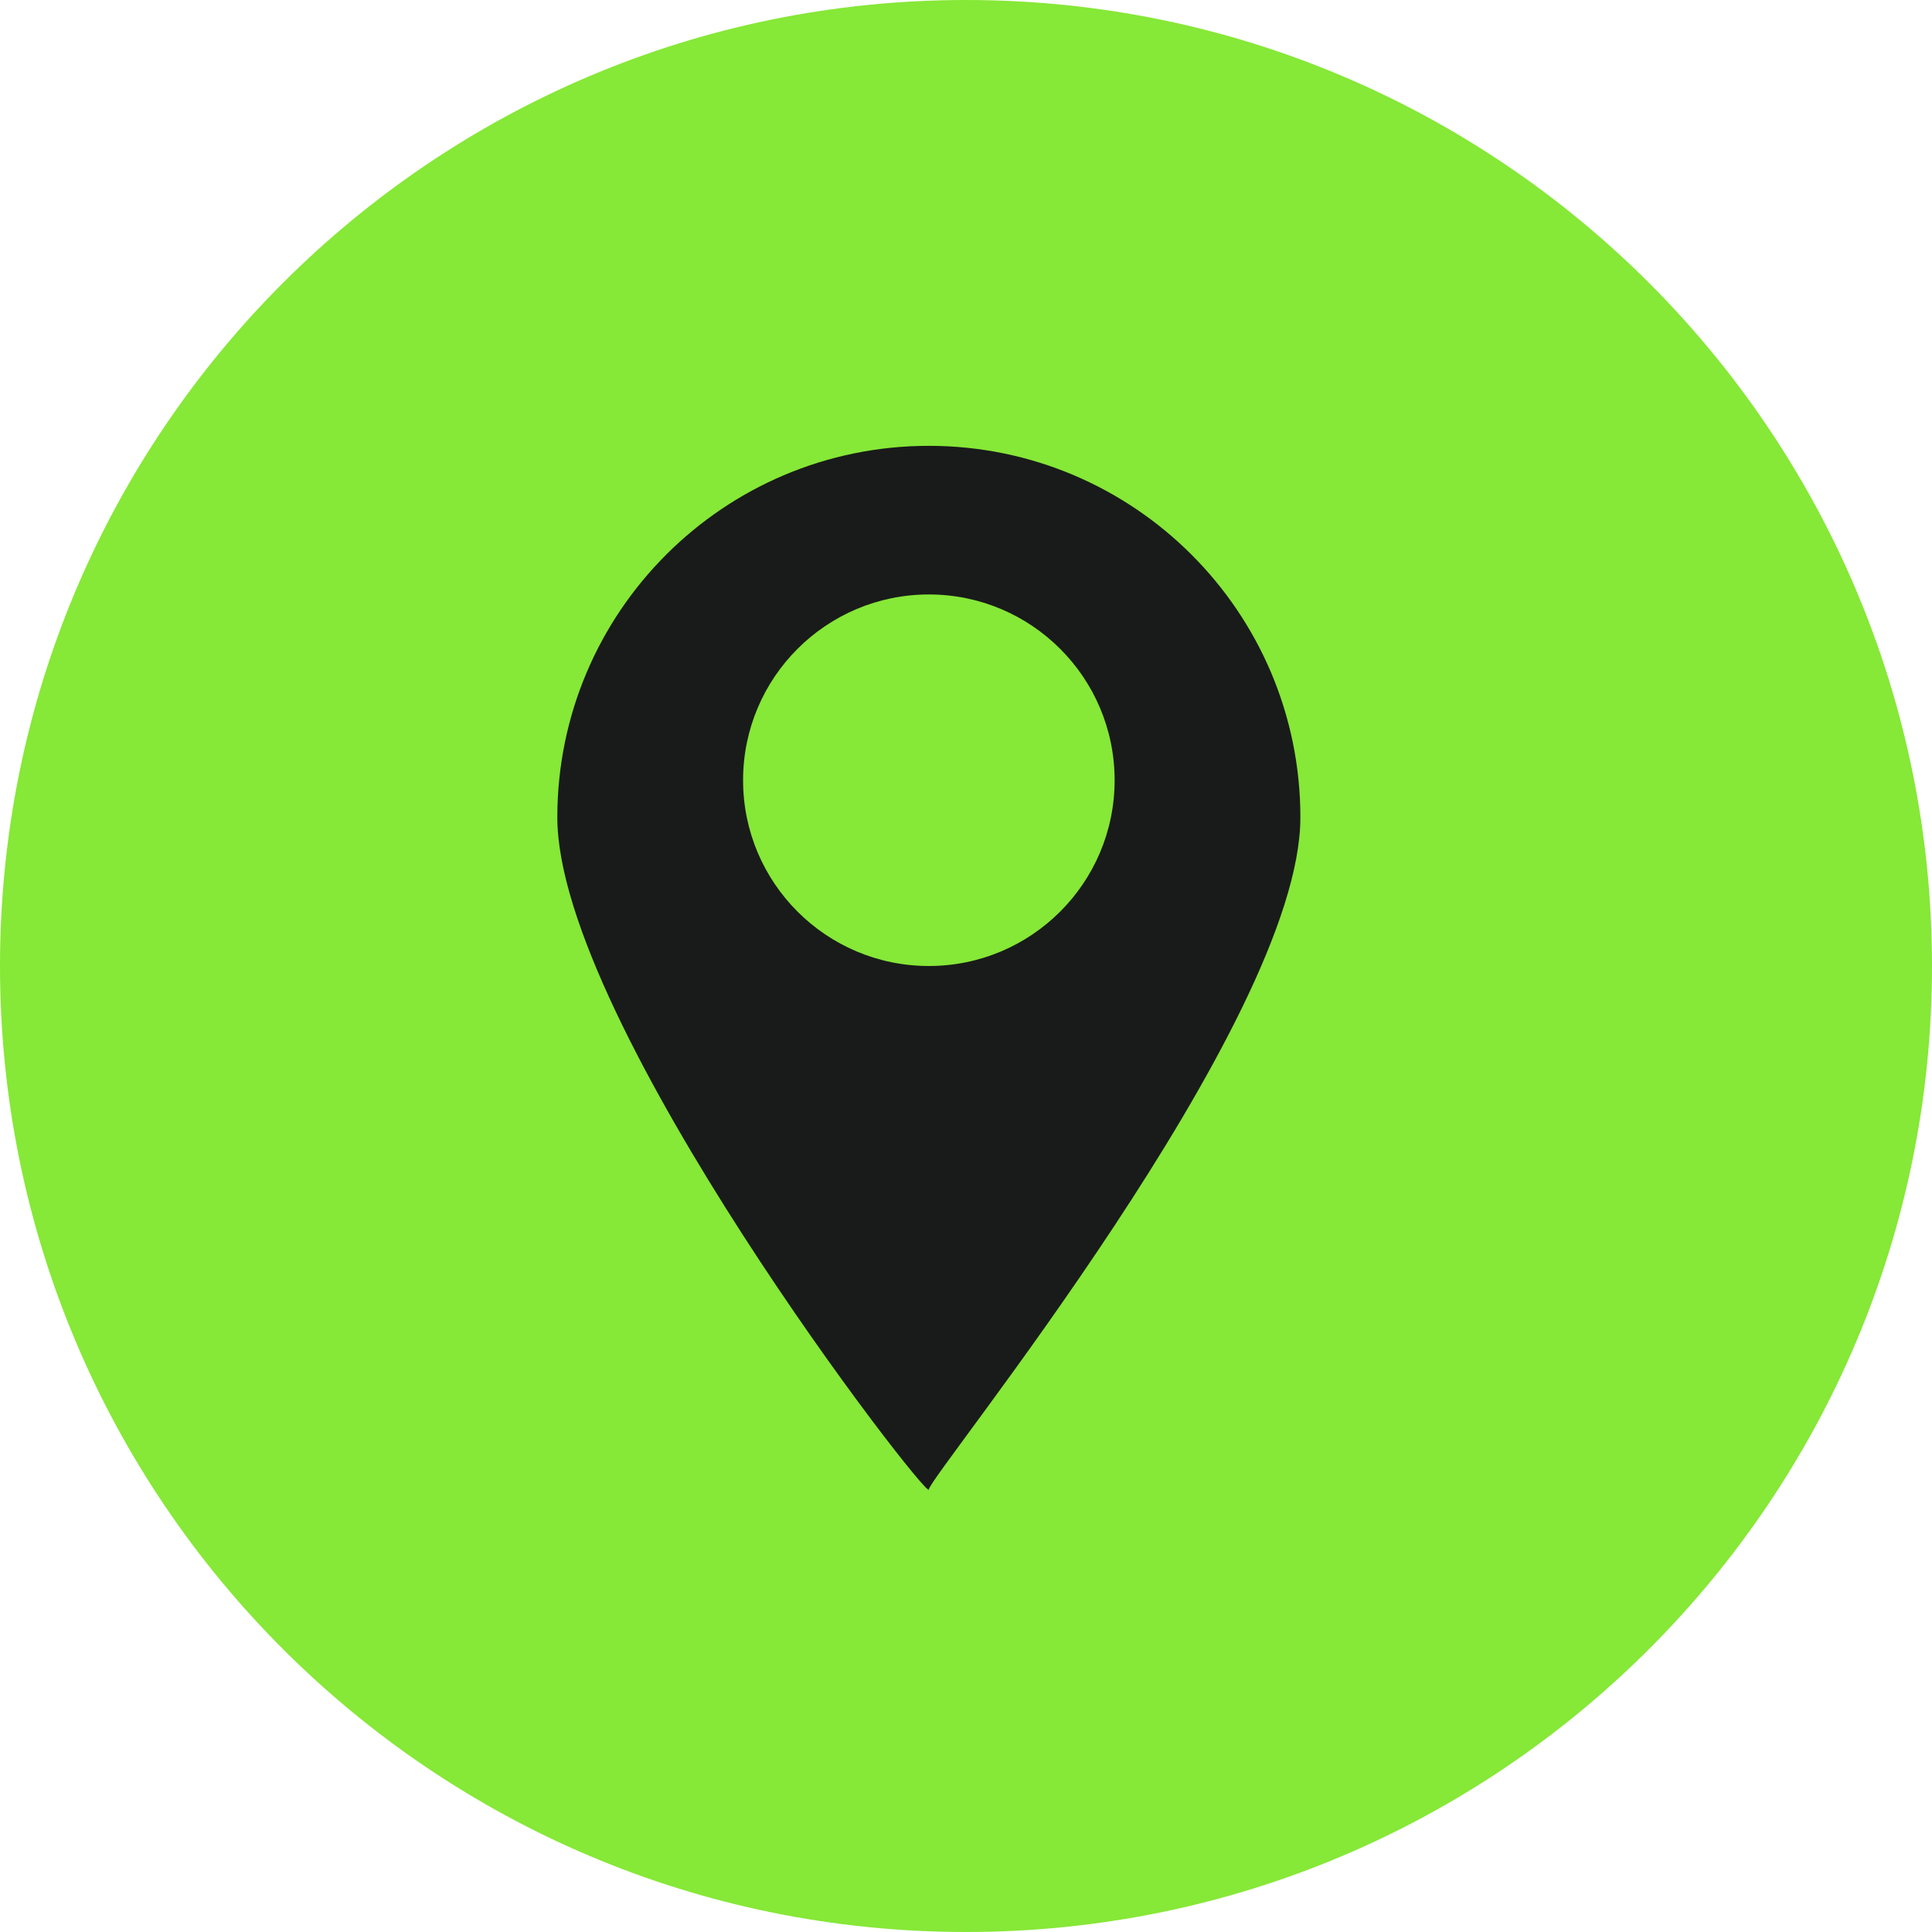 <svg width="68" height="68" viewBox="0 0 68 68" fill="none" xmlns="http://www.w3.org/2000/svg">
<path fill-rule="evenodd" clip-rule="evenodd" d="M34 68C52.778 68 68 52.778 68 34C68 15.222 52.778 0 34 0C15.222 0 0 15.222 0 34C0 52.778 15.222 68 34 68Z" fill="#86E837"/>
<path fill-rule="evenodd" clip-rule="evenodd" d="M19.616 28.769C19.616 35.992 32.692 52.885 32.692 52.426C32.692 51.967 45.769 35.992 45.769 28.769C45.769 21.547 39.911 15.692 32.692 15.692C25.474 15.692 19.616 21.547 19.616 28.769ZM26.154 27.462C26.154 31.073 29.083 34 32.692 34C36.302 34 39.231 31.073 39.231 27.462C39.231 23.85 36.302 20.923 32.692 20.923C29.083 20.923 26.154 23.85 26.154 27.462Z" fill="#191B1A"/>
</svg>
